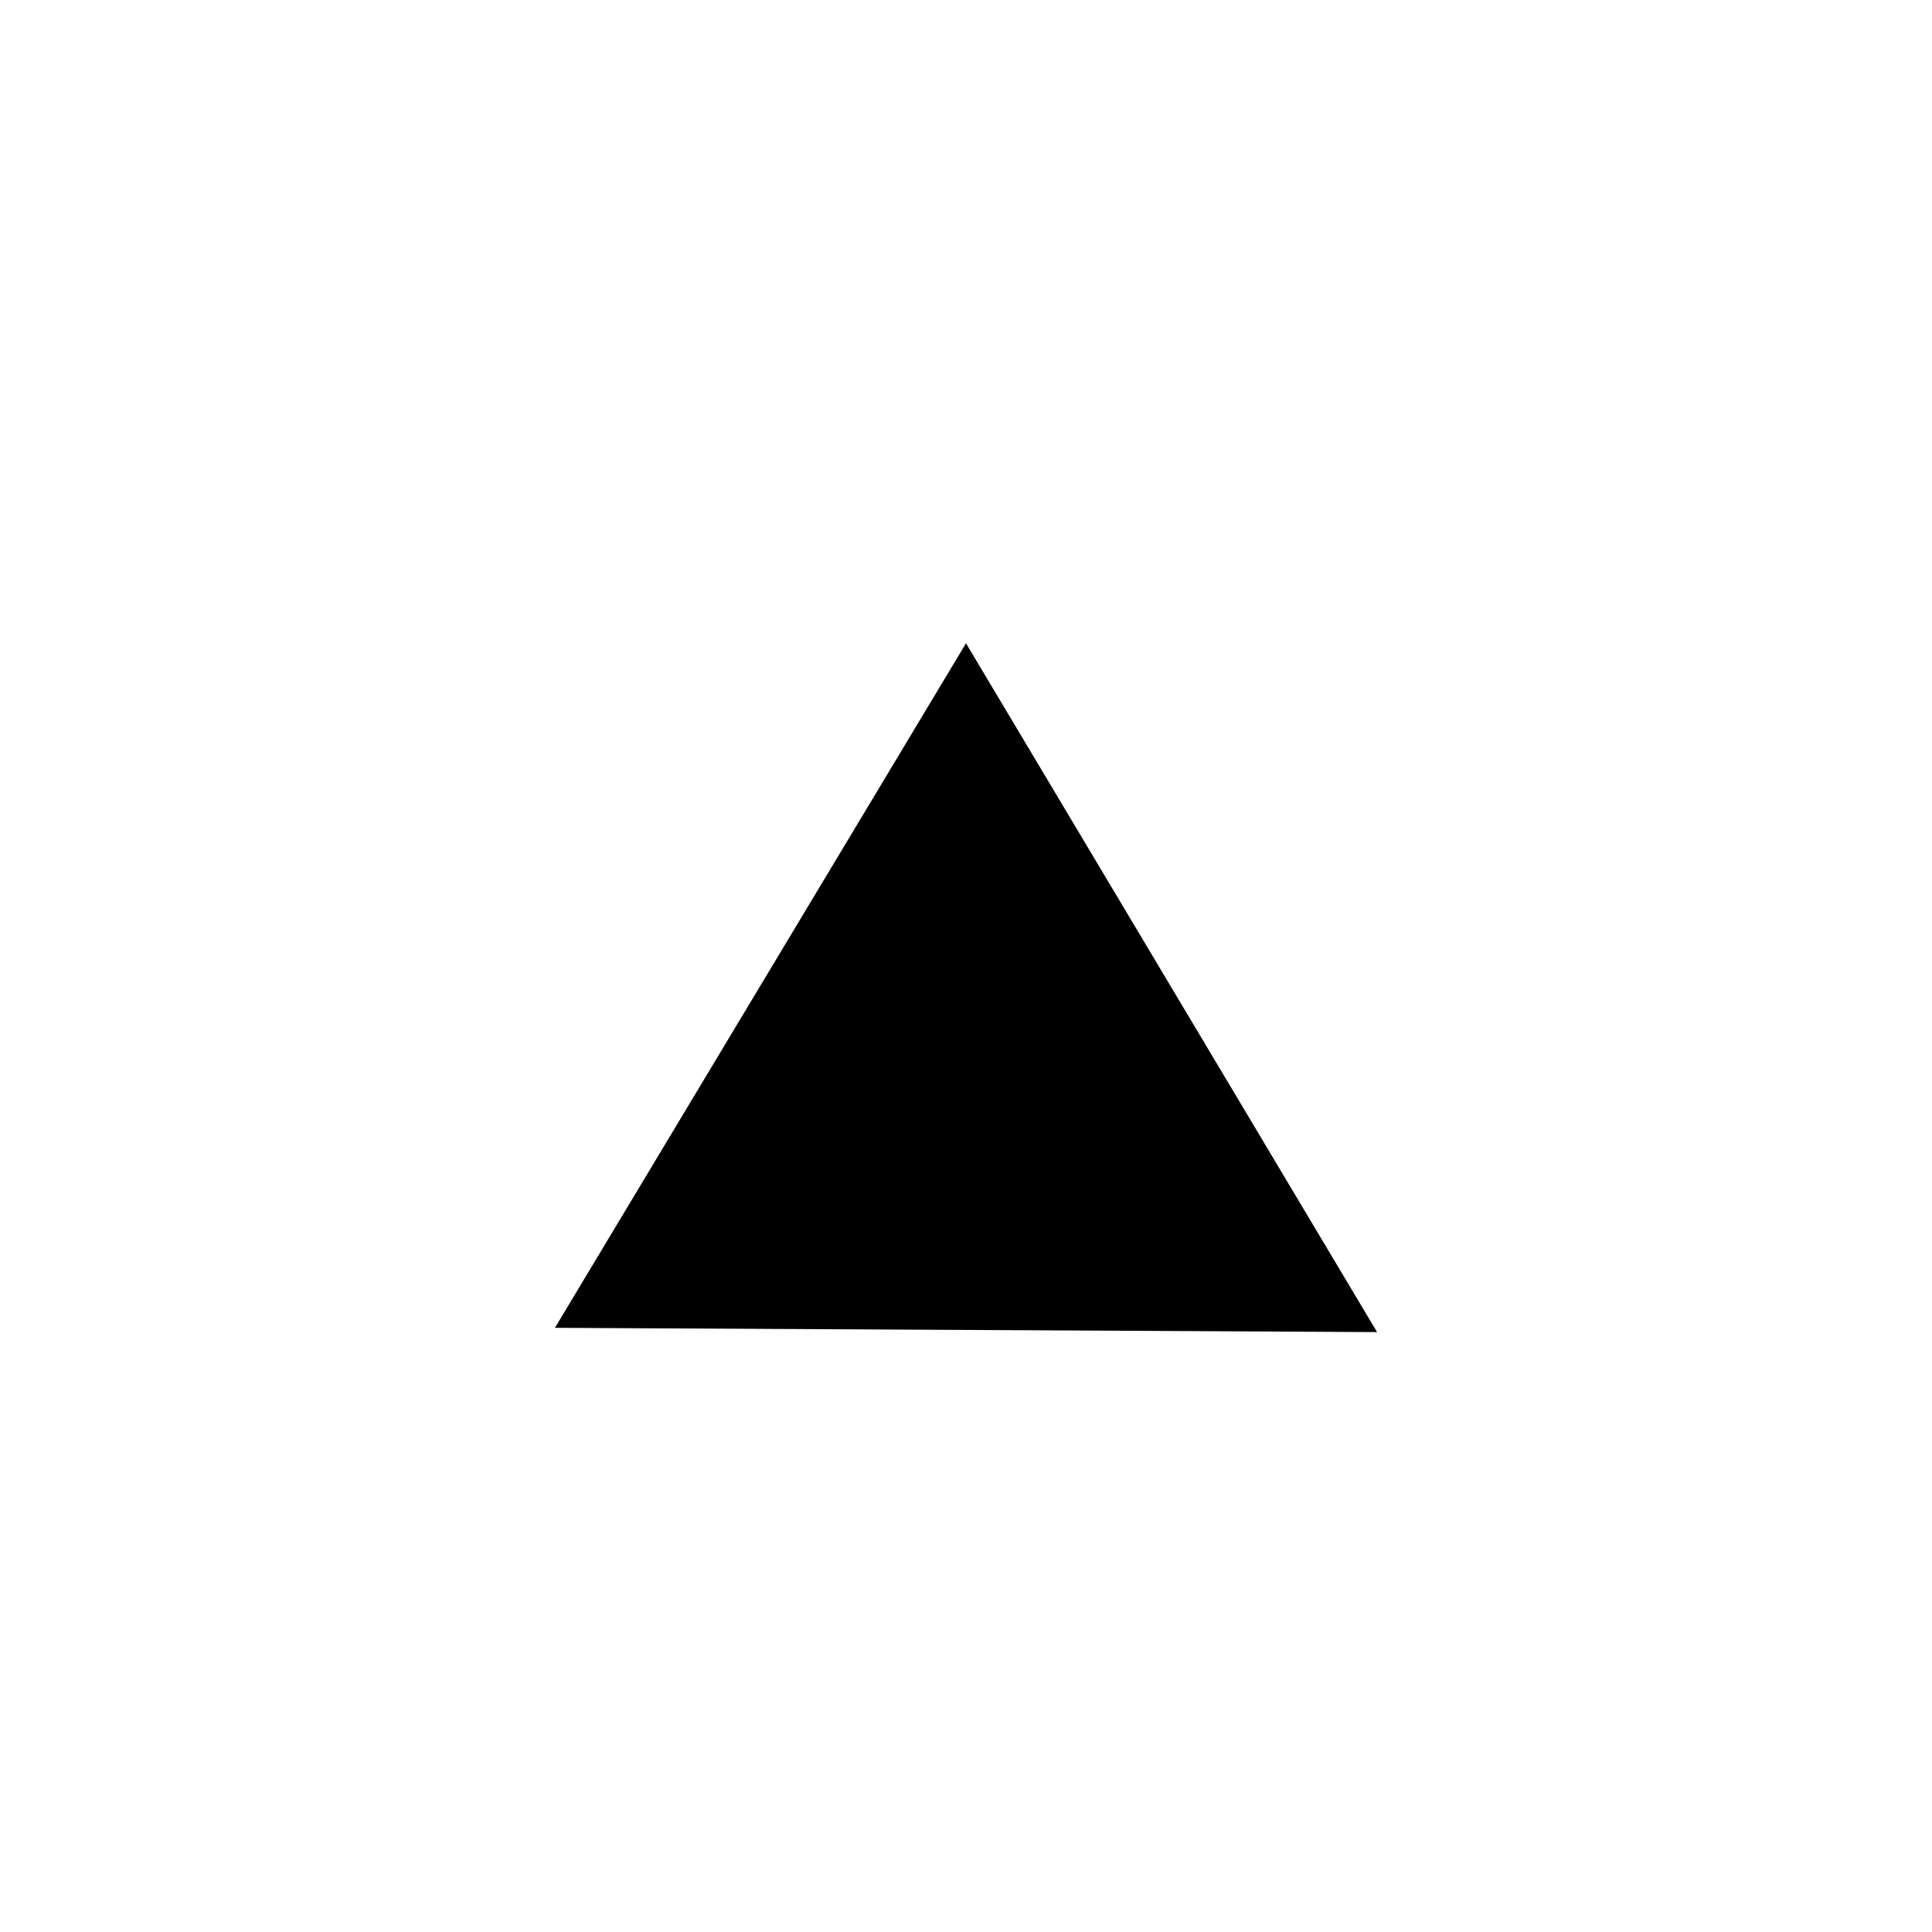 <?xml version="1.0" encoding="UTF-8" standalone="no"?><svg xmlns="http://www.w3.org/2000/svg" width="47" height="47" viewBox="0 0 47 47" version="1"><path d="M13.5 32.302l10-16.653 10 16.757z"/></svg>